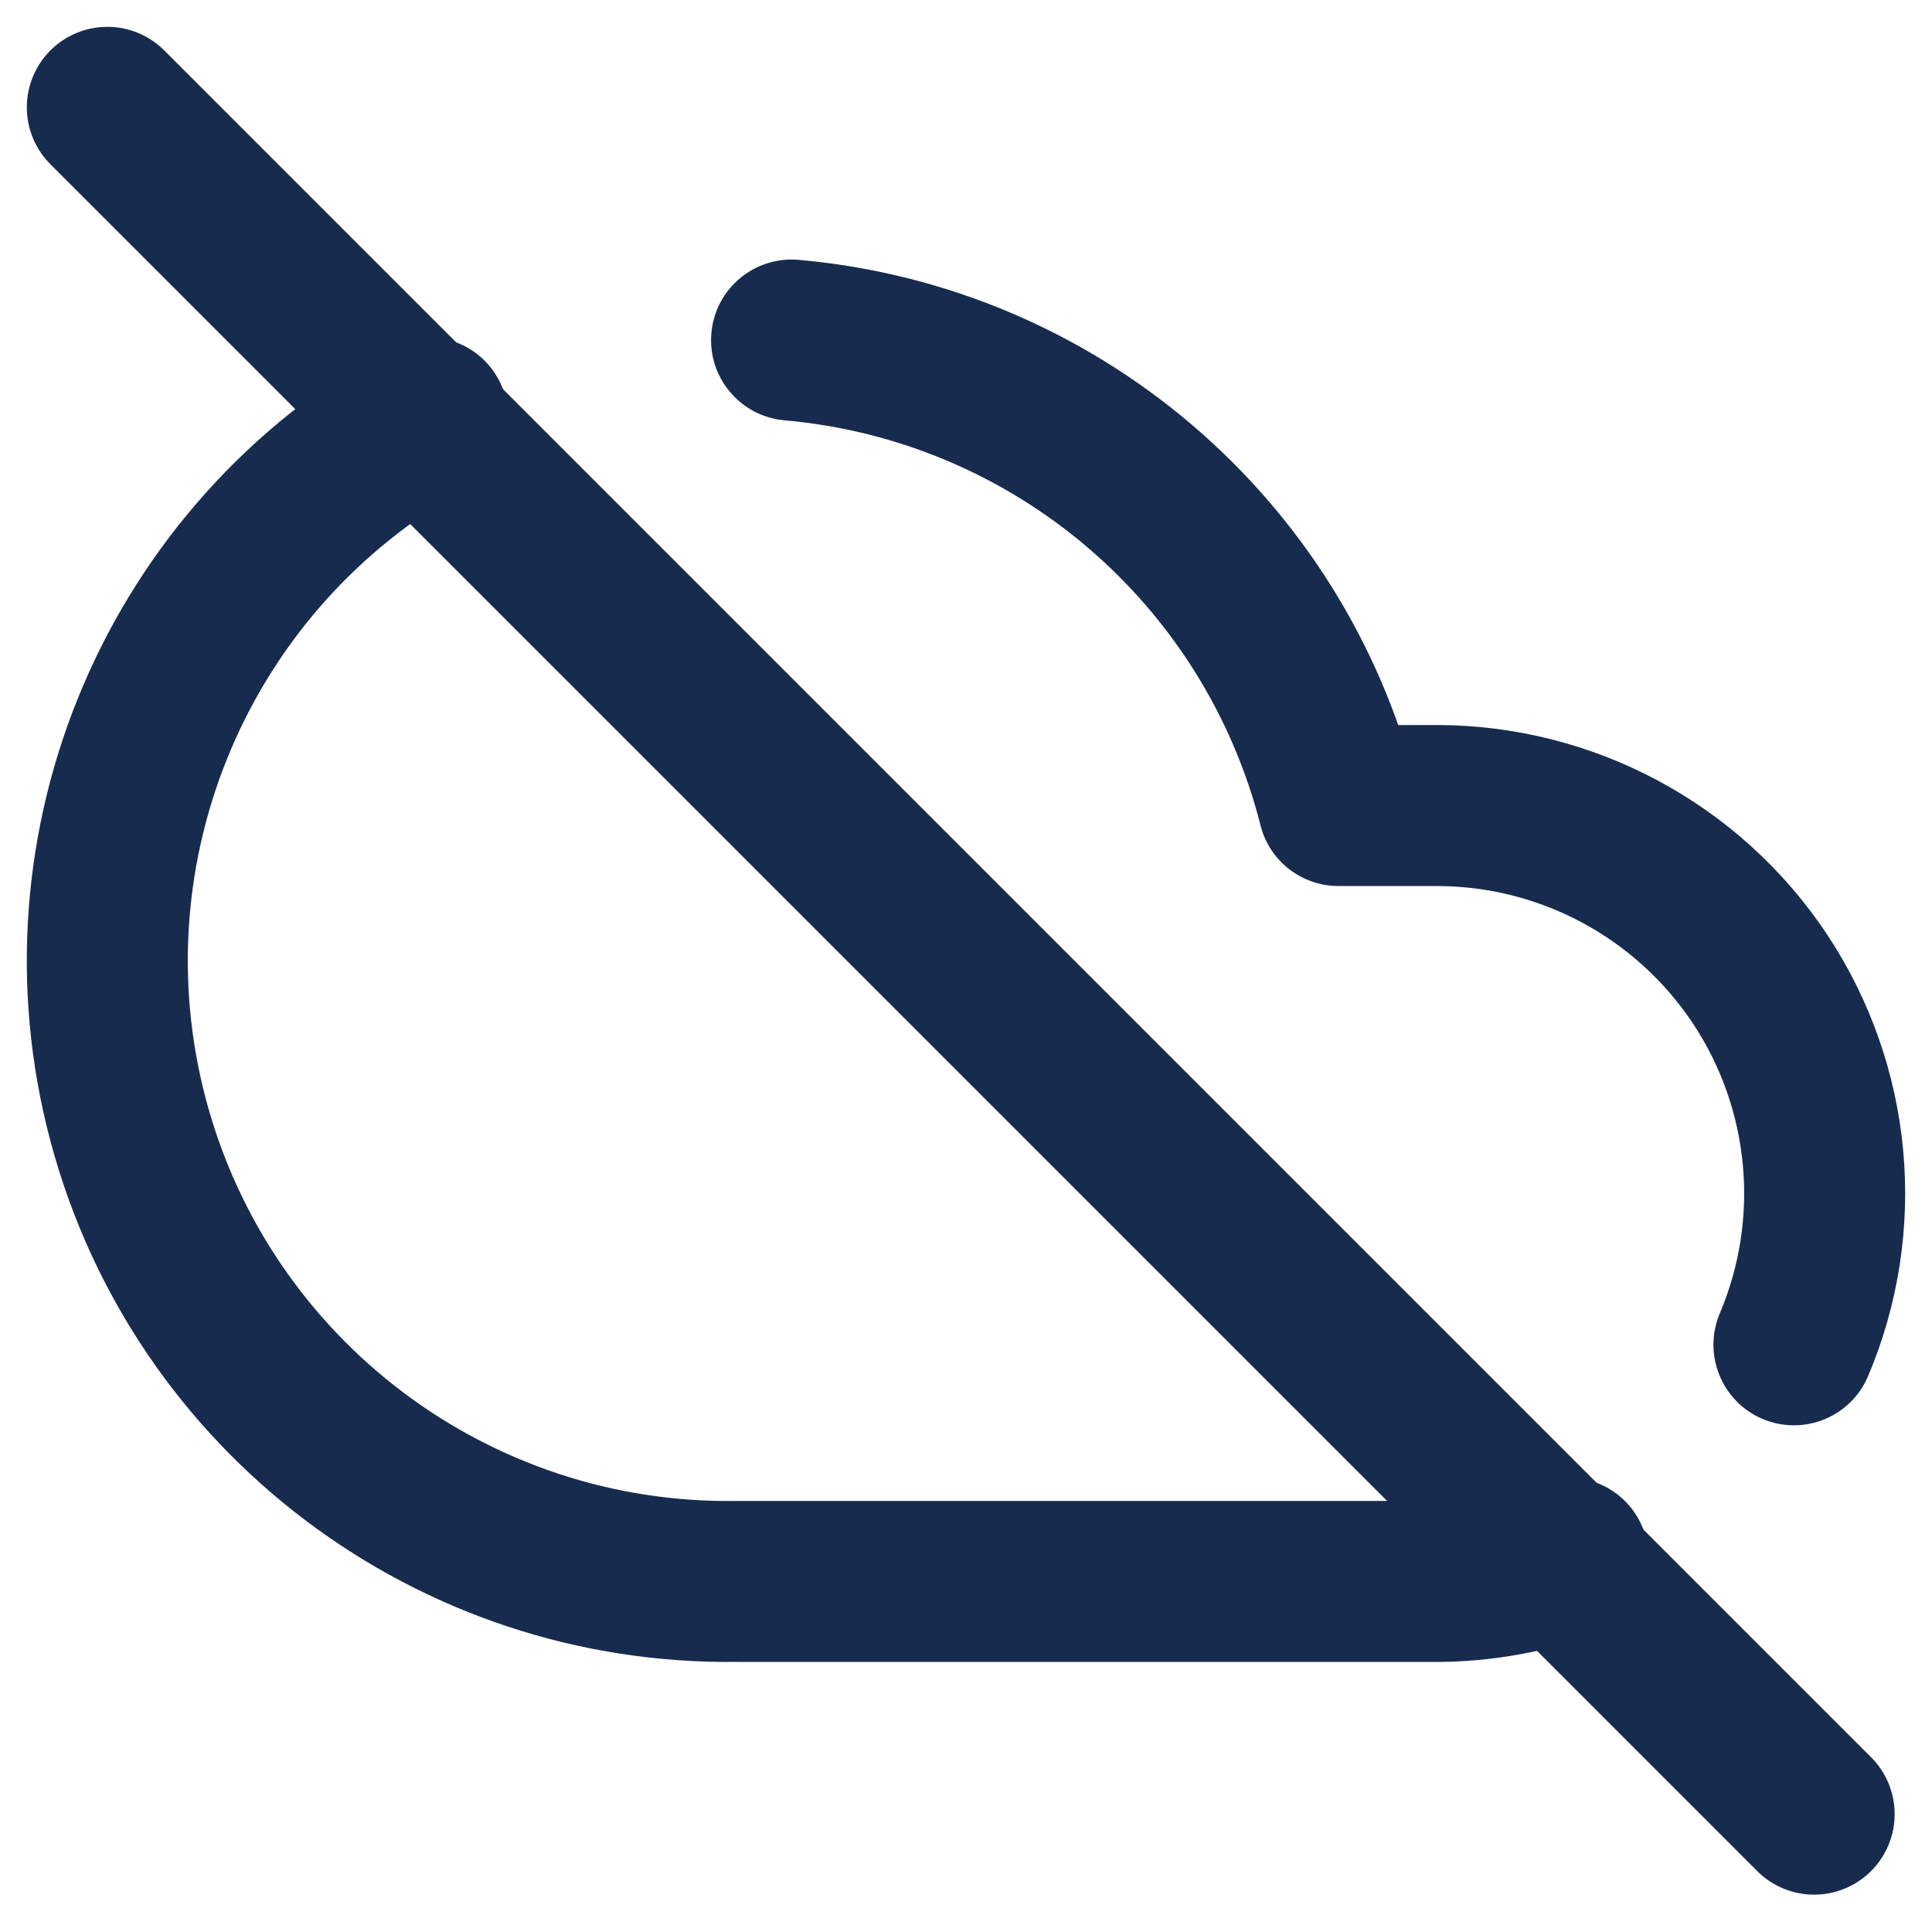 <svg width="18" height="18" viewBox="0 0 18 18" fill="none" xmlns="http://www.w3.org/2000/svg">
<path d="M16.023 12.236C15.862 12.618 16.04 13.058 16.421 13.22C16.803 13.381 17.243 13.203 17.404 12.822L16.023 12.236ZM13.382 7.505L13.382 8.255L13.383 8.255L13.382 7.505ZM12.471 7.505L11.744 7.69C11.828 8.023 12.128 8.255 12.471 8.255V7.505ZM7.441 2.421C7.028 2.385 6.664 2.69 6.628 3.102C6.591 3.515 6.896 3.879 7.309 3.916L7.441 2.421ZM4.348 4.548C4.71 4.347 4.842 3.891 4.641 3.528C4.441 3.166 3.985 3.034 3.622 3.235L4.348 4.548ZM6.876 14.734L6.876 13.983L6.864 13.984L6.876 14.734ZM13.382 14.734L13.382 15.484L13.383 15.484L13.382 14.734ZM14.866 15.222C15.256 15.08 15.457 14.65 15.315 14.261C15.174 13.871 14.744 13.67 14.355 13.812L14.866 15.222ZM17.404 12.822C17.976 11.473 17.832 9.928 17.023 8.707L15.773 9.536C16.304 10.337 16.398 11.351 16.023 12.236L17.404 12.822ZM17.023 8.707C16.213 7.487 14.845 6.754 13.381 6.755L13.383 8.255C14.344 8.254 15.241 8.735 15.773 9.536L17.023 8.707ZM13.382 6.755H12.471V8.255H13.382V6.755ZM13.198 7.321C12.515 4.63 10.206 2.666 7.441 2.421L7.309 3.916C9.439 4.104 11.218 5.617 11.744 7.69L13.198 7.321ZM3.622 3.235C0.998 4.686 -0.302 7.737 0.471 10.635L1.92 10.248C1.325 8.016 2.326 5.665 4.348 4.548L3.622 3.235ZM0.471 10.635C1.244 13.533 3.89 15.532 6.888 15.483L6.864 13.984C4.554 14.021 2.516 12.481 1.92 10.248L0.471 10.635ZM6.876 15.484H13.382V13.984H6.876V15.484ZM13.383 15.484C13.889 15.483 14.391 15.394 14.866 15.222L14.355 13.812C14.042 13.925 13.713 13.983 13.381 13.984L13.383 15.484Z" fill="#172B4E"/>
<path d="M1 1L16.902 16.902" stroke="#172B4E" stroke-width="1.5" stroke-linecap="round" stroke-linejoin="round"/>
</svg>
